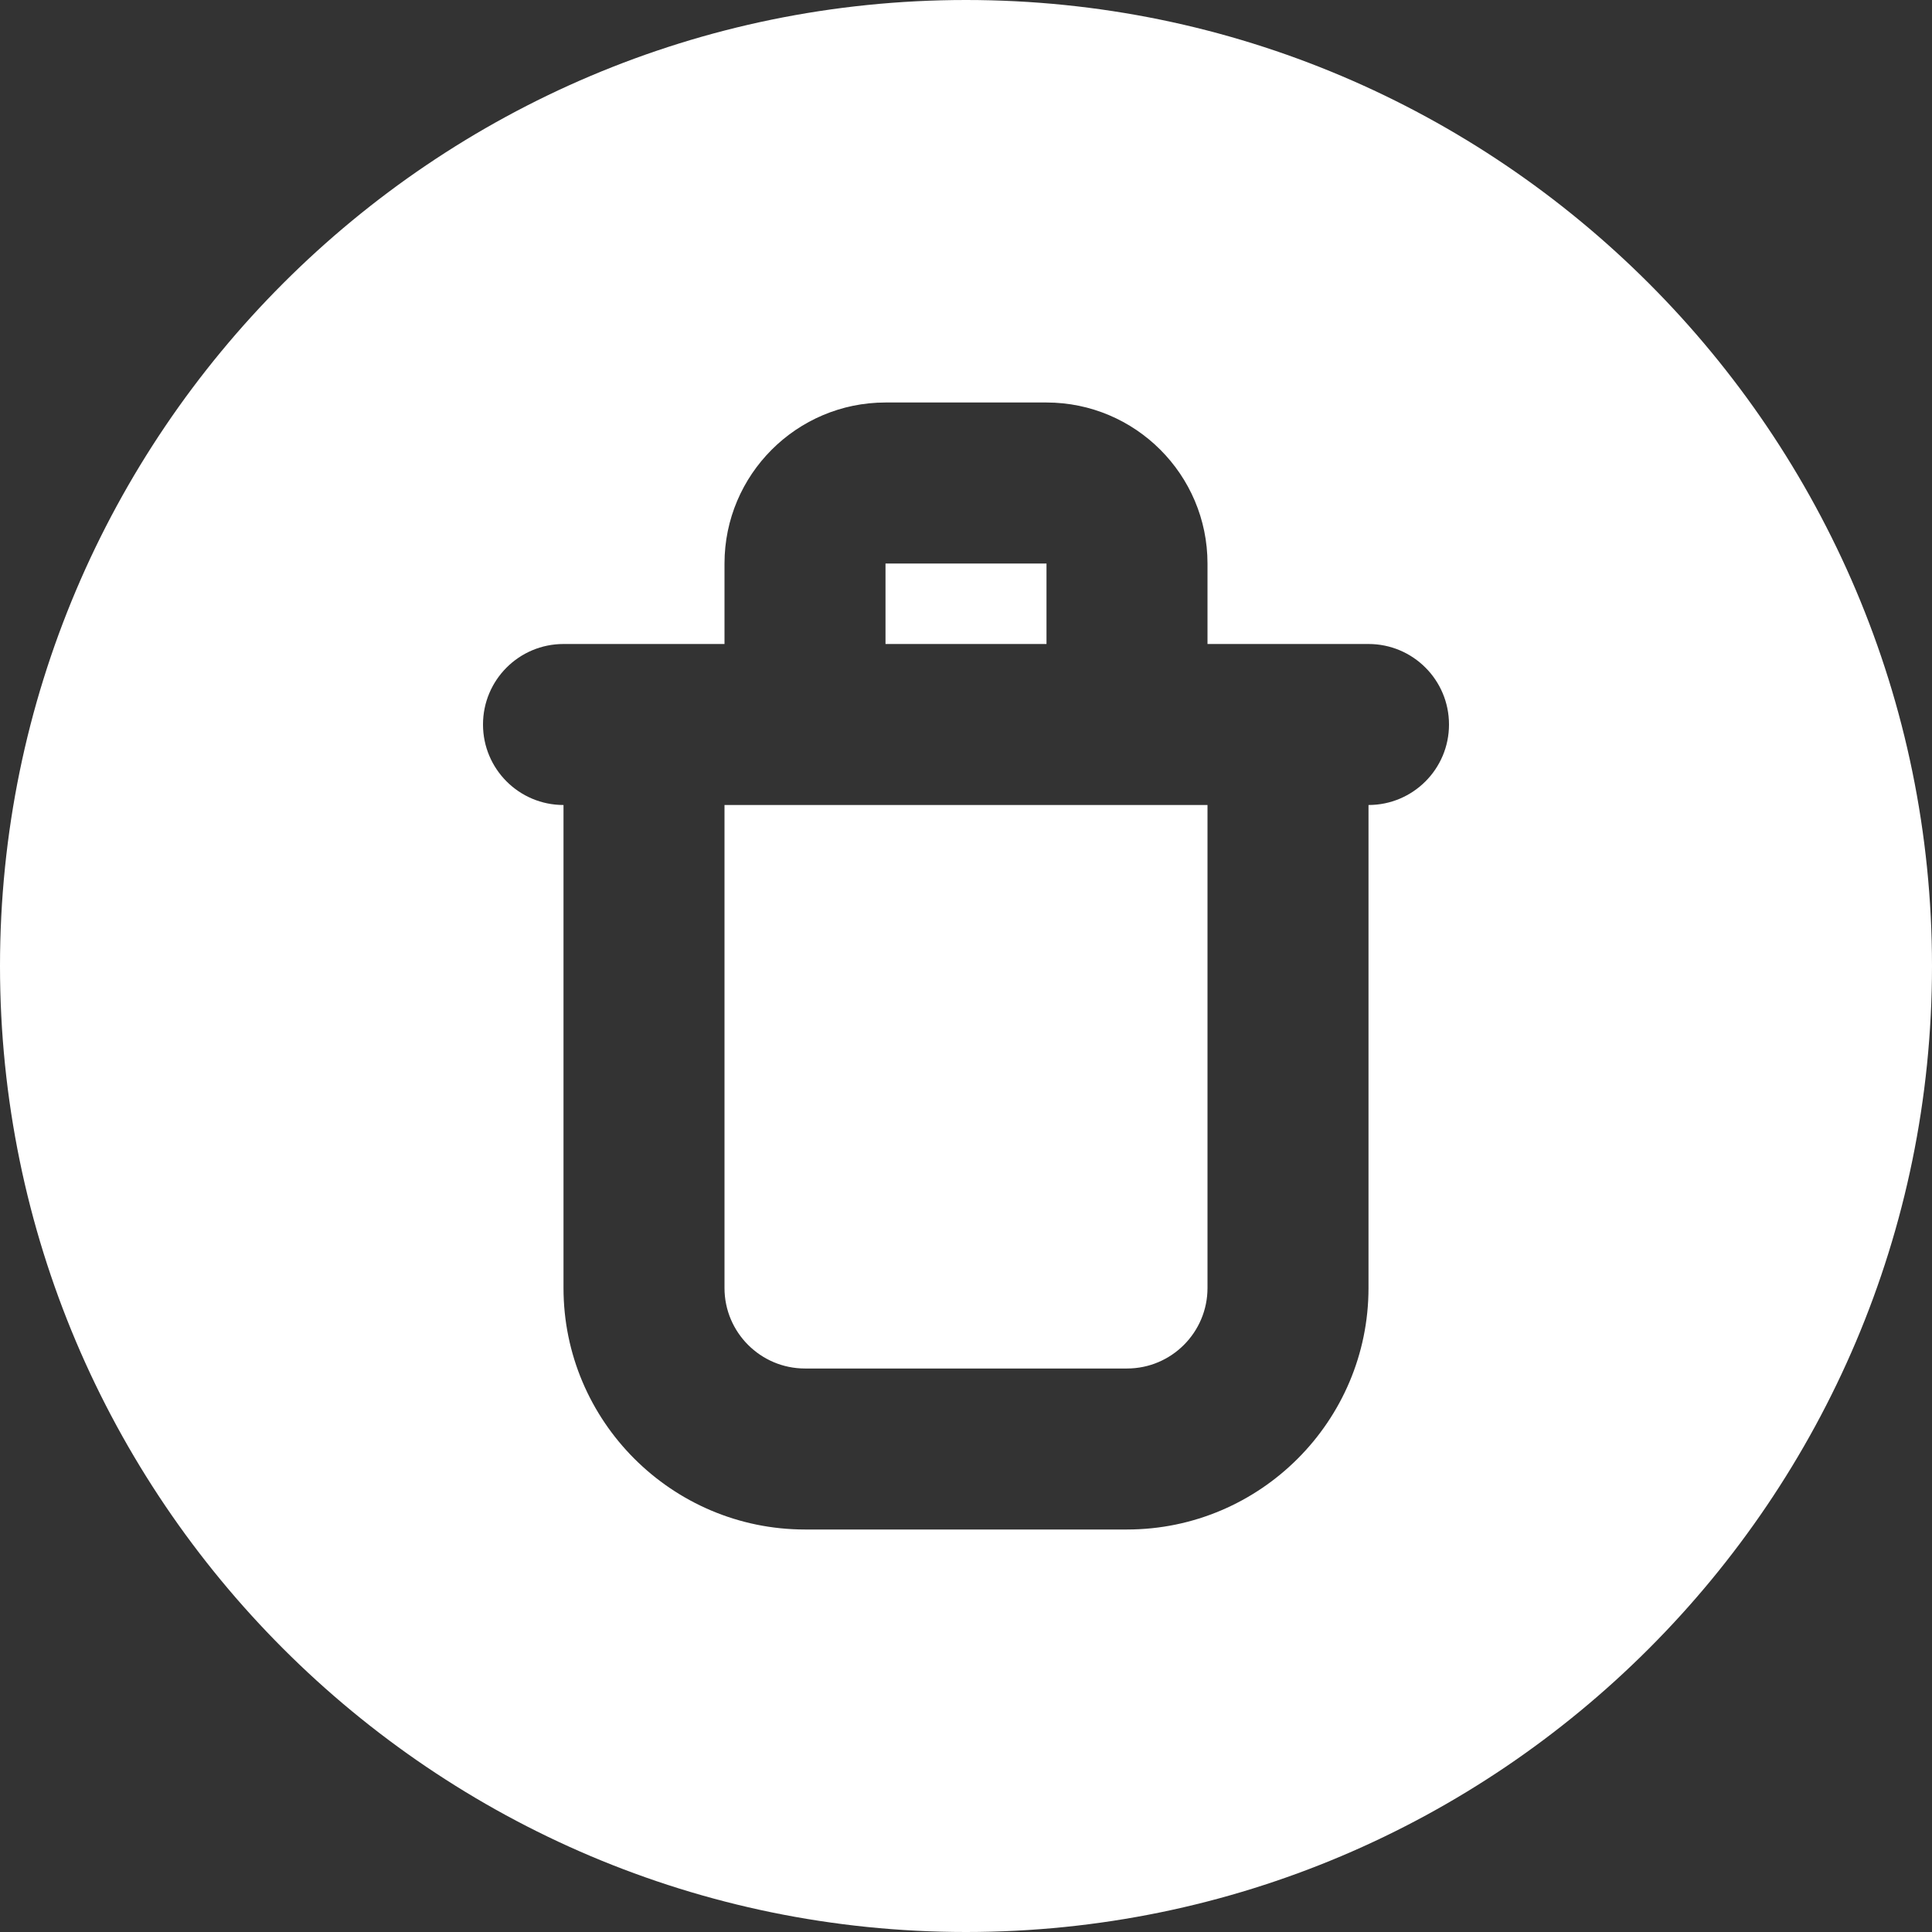 <?xml version="1.0" encoding="UTF-8"?>
<svg xmlns="http://www.w3.org/2000/svg" id="Layer_1" data-name="Layer 1" viewBox="0 0 24 24"  width="80" height="80" fill= "white">
  <rect x="0" y="0" width="24" height="24" fill="#333333" stroke="none"/>
  <path d="m15,10v6c0,.551-.448,1-1,1h-4c-.552,0-1-.449-1-1v-6h6Zm-2-3h-2v1h2v-1Zm11,5c0,6.617-5.383,12-12,12S0,18.617,0,12,5.383,0,12,0s12,5.383,12,12Zm-6-3c0-.552-.447-1-1-1h-2v-1c0-1.103-.897-2-2-2h-2c-1.103,0-2,.897-2,2v1h-2c-.553,0-1,.448-1,1s.447,1,1,1v6c0,1.654,1.346,3,3,3h4c1.654,0,3-1.346,3-3v-6c.553,0,1-.448,1-1Z"/>
</svg>
